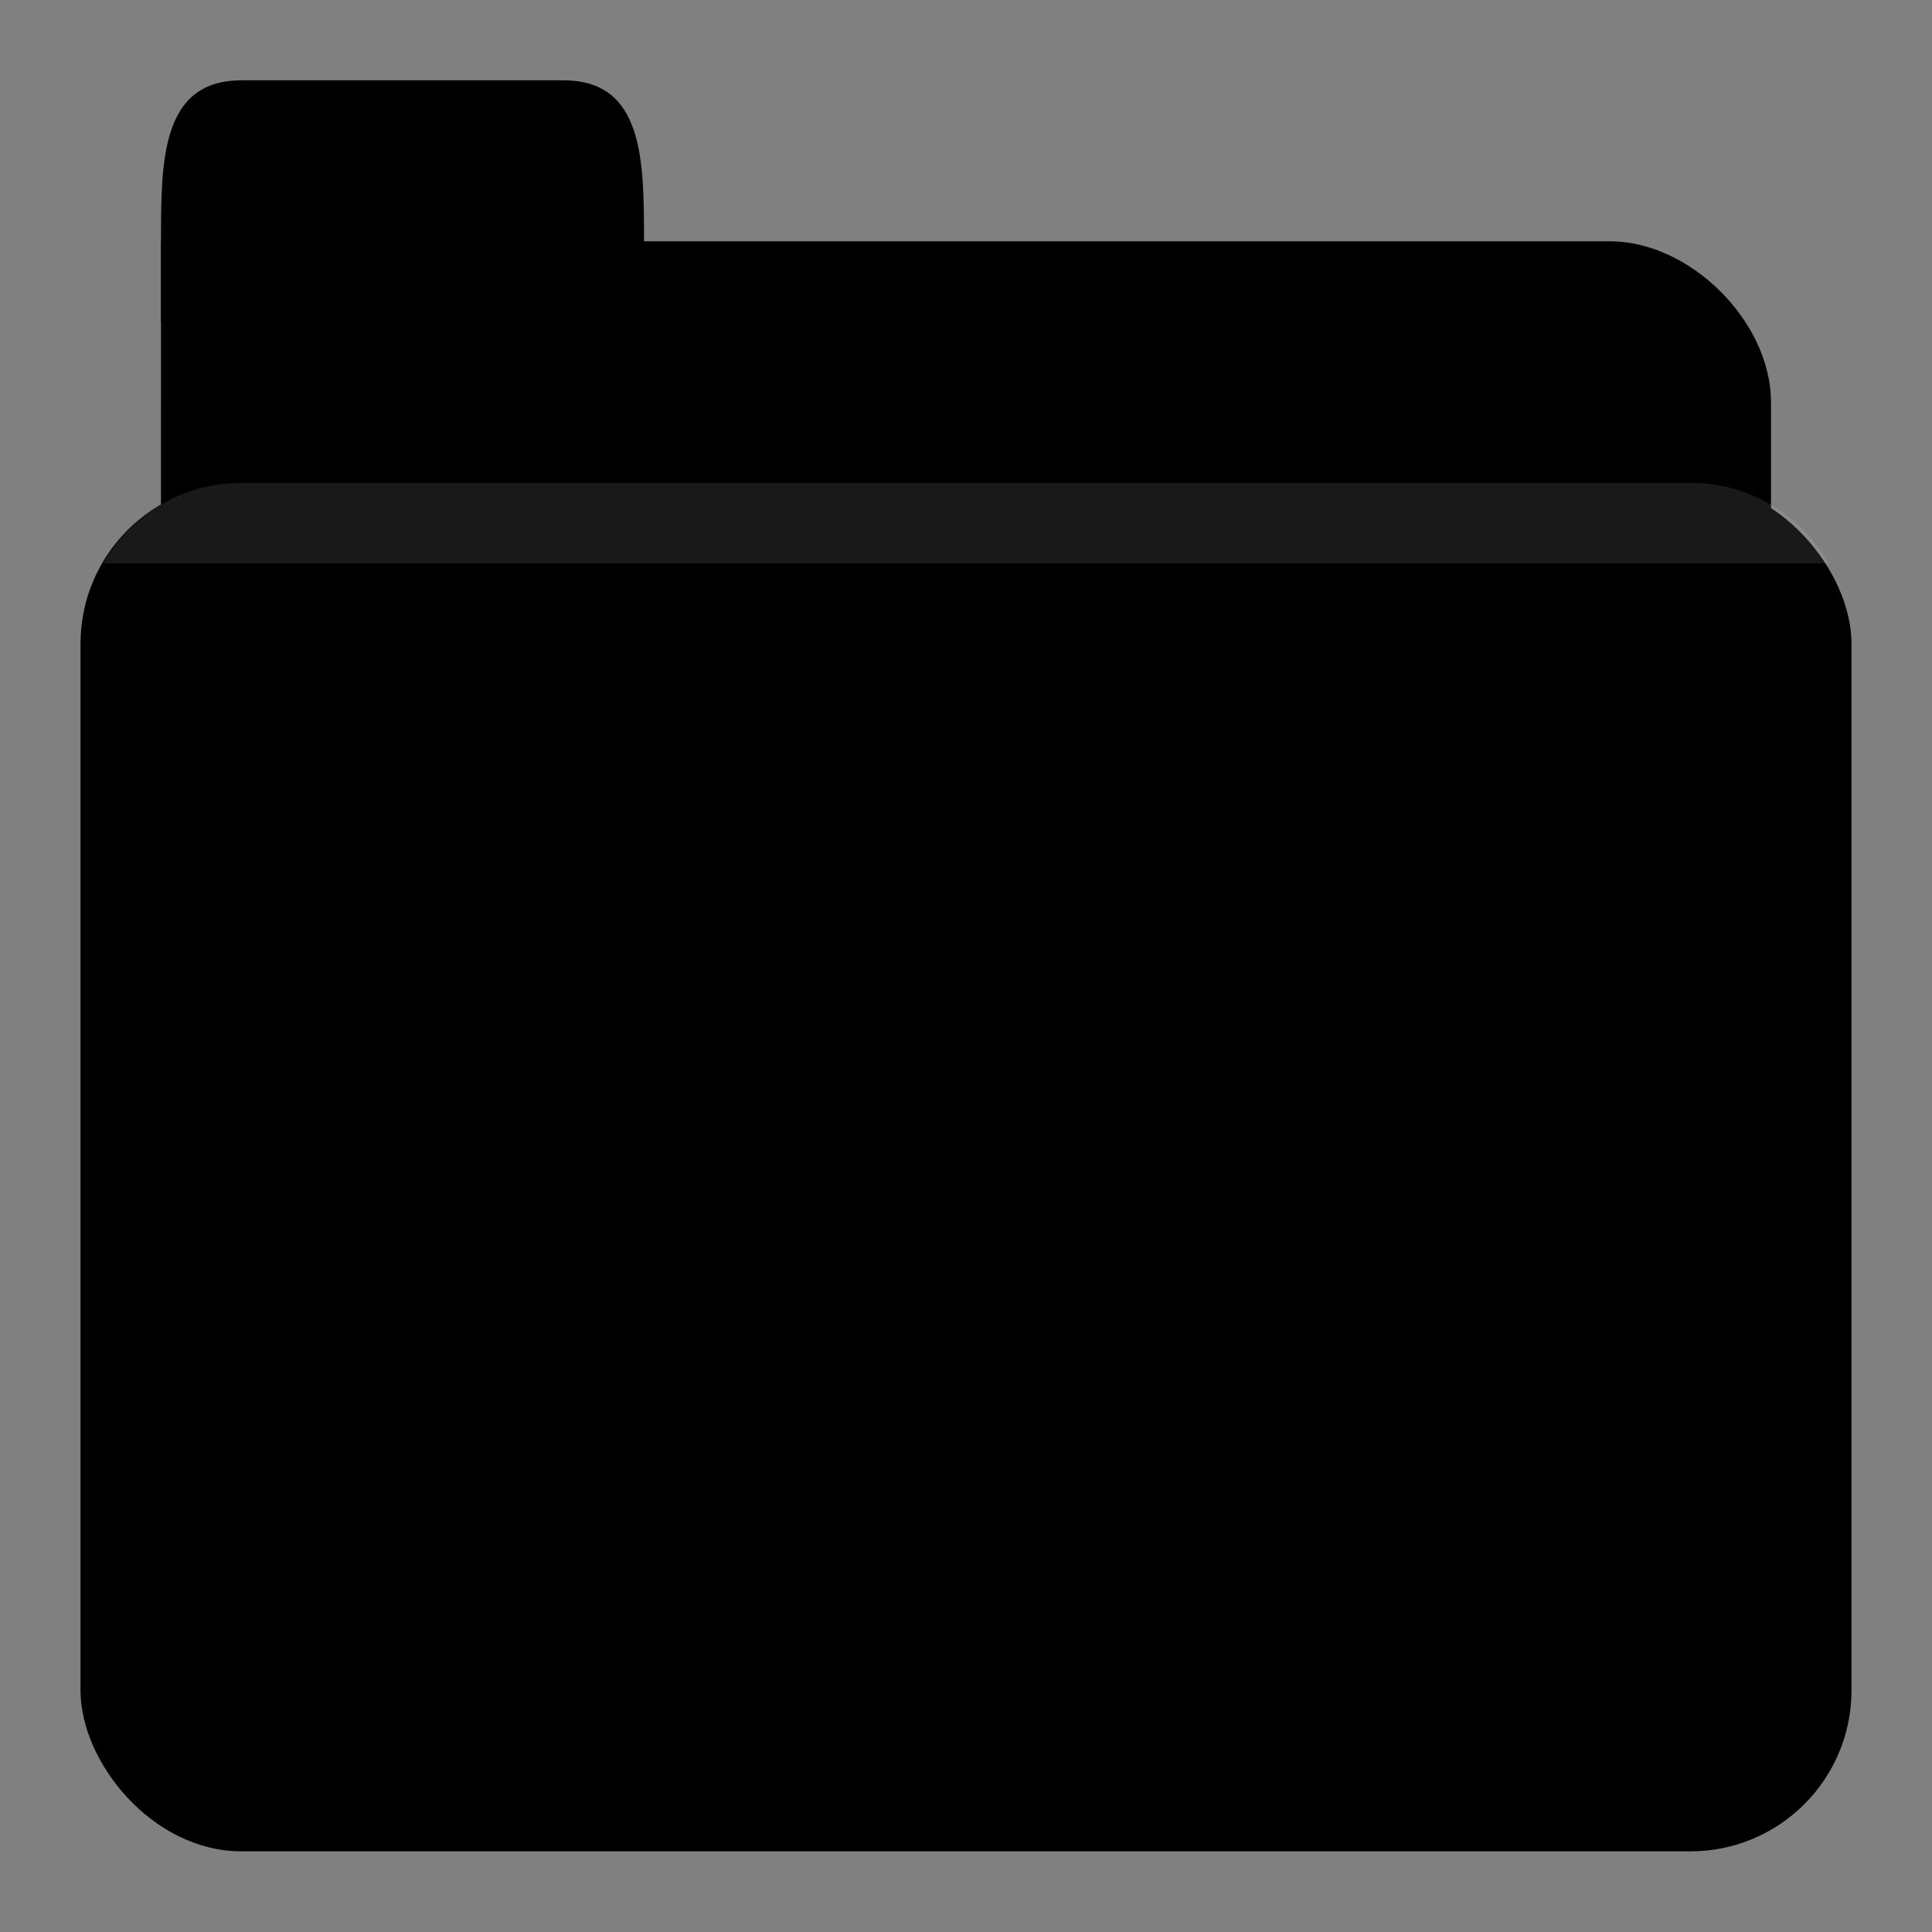 <!-- Created with Inkscape (http://www.inkscape.org/) -->
<svg xmlns="http://www.w3.org/2000/svg" viewBox="0 0 24 24">
 <rect x="0" y="0" width="24" height="24" fill="#808080" stroke="none"/>
 <g transform="translate(0,-1028.362)">
  <path d="m 3 1031.36 17 0 c 1 0 2 1 2 2 l 0 4 c 0 1.108 -0.446 2 -1 2 l -18 0 c -0.554 0 -1 -0.892 -1 -2 l 0 -6 z" style="fill:replacecolour2;fill-opacity:1;stroke:none"/>
  <path d="m 2 1033.36 0 5 20 0 0 -5 z" style="fill:#000;opacity:0.03;fill-opacity:1;stroke:none"/>
  <rect width="22" height="17" x="1" y="1034.36" rx="2" style="fill:replacecolour1;fill-opacity:1;stroke:none"/>
  <path d="m 2 1032.36 0 -1 c 0 -1 0 -2 1 -2 l 4 0 c 1 0 1 1 1 2 l 0 1 z" style="fill:replacecolour2;fill-opacity:1;stroke:none"/>
  <path d="m 8 1031.36 0 1 1 0 11 0 c 1 0 2 1 2 2 l 0 -1 c 0 -1 -1 -2 -2 -2 l -11 0 z" style="fill:#000;opacity:0.05;fill-opacity:1;stroke:none"/>
  <path d="m 3 1029.36 c -1 0 -1 1 -1 2 l 0 0.25 c 0.047 -0.703 0.25 -1.25 1 -1.25 l 4 0 c 0.75 0 0.953 0.547 1 1.25 l 0 -0.25 c 0 -1 0 -2 -1 -2 l -4 0 z" style="fill:#000;opacity:0.05;fill-opacity:1;stroke:none"/>
  <path d="m 3 1034.36 c -0.742 0 -1.373 0.403 -1.719 1 l 21.438 0 c -0.345 -0.597 -0.977 -1 -1.719 -1 l -18 0 z" style="fill:#fff;opacity:0.1;fill-opacity:1;stroke:none"/>
  <path d="m 11.5 1038.36 c -0.276 0 -0.5 0.224 -0.5 0.5 0 0.276 0.224 0.5 0.5 0.5 0.276 0 0.5 -0.224 0.5 -0.5 0 -0.276 -0.224 -0.5 -0.5 -0.5 z m 4.375 0 c -0.444 0.01 -0.868 0.286 -0.938 0.781 -0.112 0.792 0.704 0.469 1.375 0.469 0.671 0 0.918 1.307 0.75 2 -0.168 0.693 -1.966 2.325 -6 0.688 -3.321 -1.348 -4.979 0.433 -5.063 0.469 0.314 2.678 2.891 5.594 6 5.594 3.321 0 6 -3.186 6 -6.125 0 -0.338 -0.057 -0.68 -0.125 -1 -0.062 -0.162 -0.111 -0.322 -0.156 -0.469 -0.081 -0.264 -0.171 -0.481 -0.25 -0.688 -0.003 -0.01 0.003 -0.025 0 -0.031 -0.318 -0.625 -0.762 -1.187 -1.313 -1.656 -0.003 -0.01 -0.029 0.01 -0.031 0 -0.086 -0.019 -0.161 -0.033 -0.25 -0.031 z m -1.875 2 c -0.552 0 -1 0.448 -1 1 0 0.552 0.448 1 1 1 0.552 0 1 -0.448 1 -1 0 -0.552 -0.448 -1 -1 -1 z" style="fill:replacecolour3;opacity:1;fill-opacity:1;color:#000"/>
 </g>
</svg>
